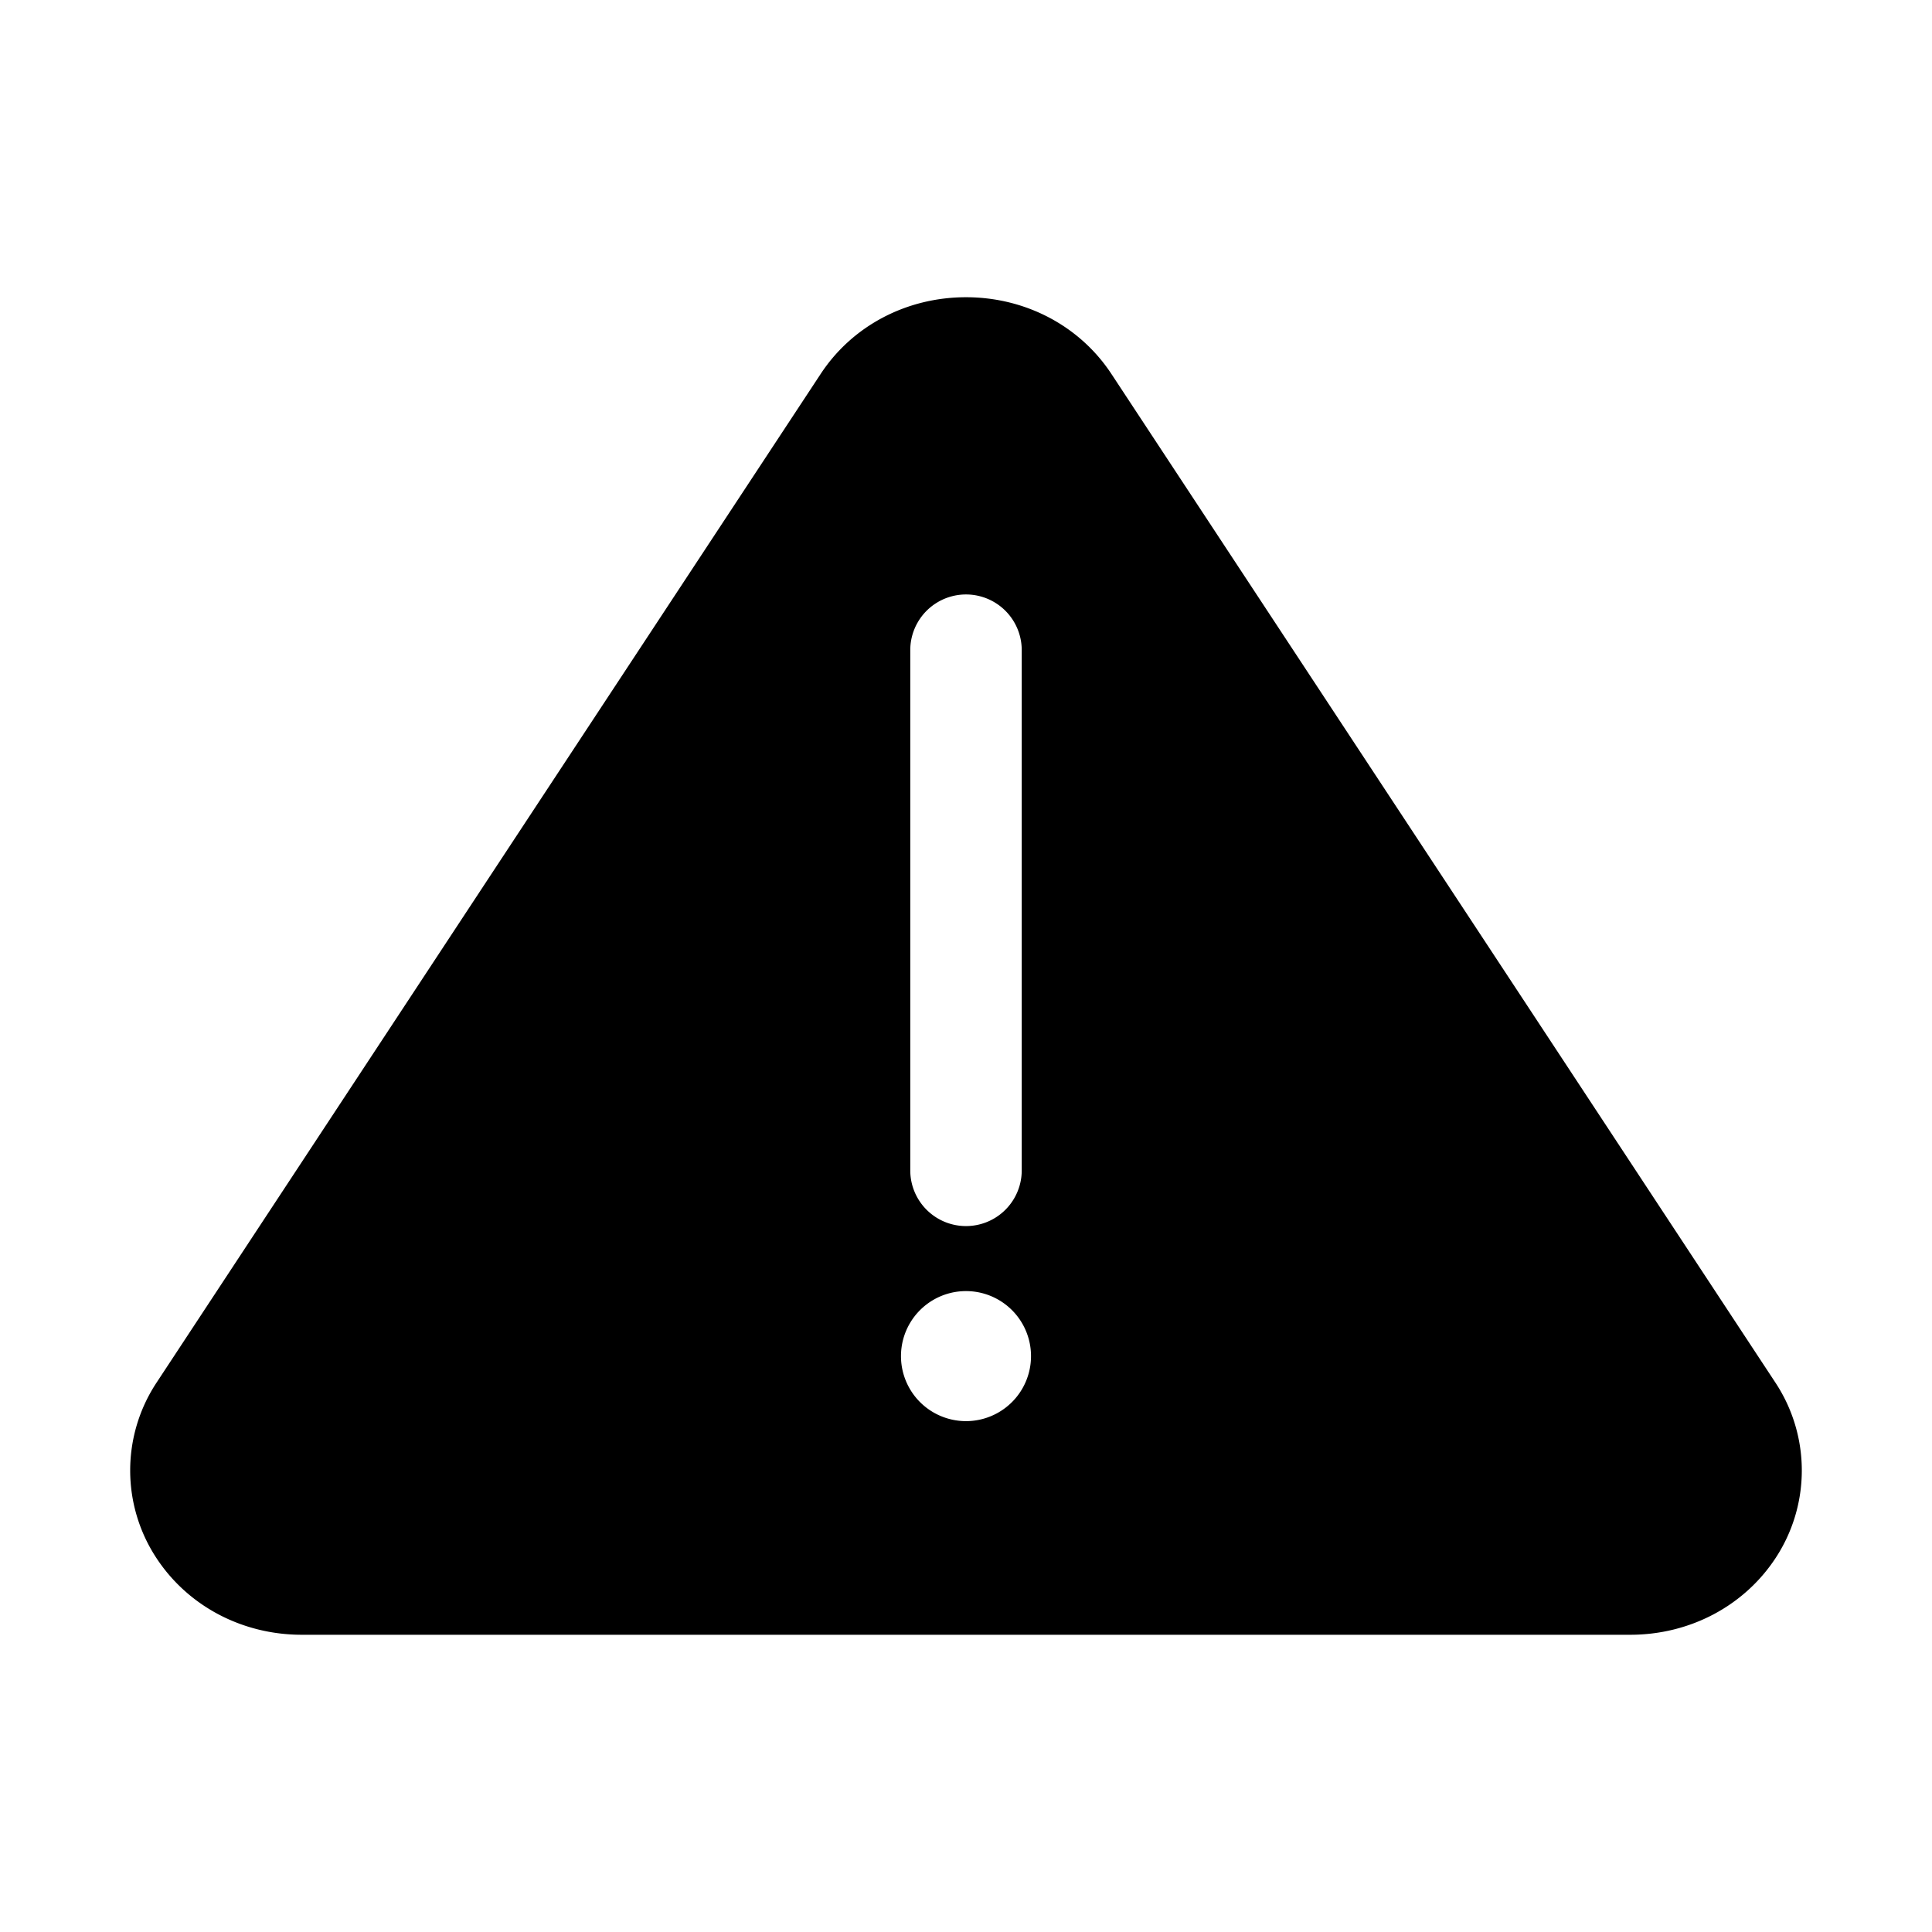 <svg xmlns="http://www.w3.org/2000/svg" width="52" height="52" viewBox="0 0 52 52"><path d="M47.788 37.217L38.85 23.639l-8.938-13.577C29.06 8.77 27.599 8 26 8s-3.06.77-3.91 2.062l-8.94 13.577-8.938 13.577a4.29 4.29 0 0 0 0 4.722C5.062 43.23 6.523 44 8.122 44h35.756c1.599 0 3.06-.77 3.91-2.062a4.29 4.29 0 0 0 0-4.721zM24.5 17.5a1.5 1.5 0 0 1 3 0v14a1.5 1.5 0 0 1-3 0v-14zM26 38.25a1.75 1.75 0 1 1 0-3.5 1.75 1.75 0 0 1 0 3.5z"/></svg>